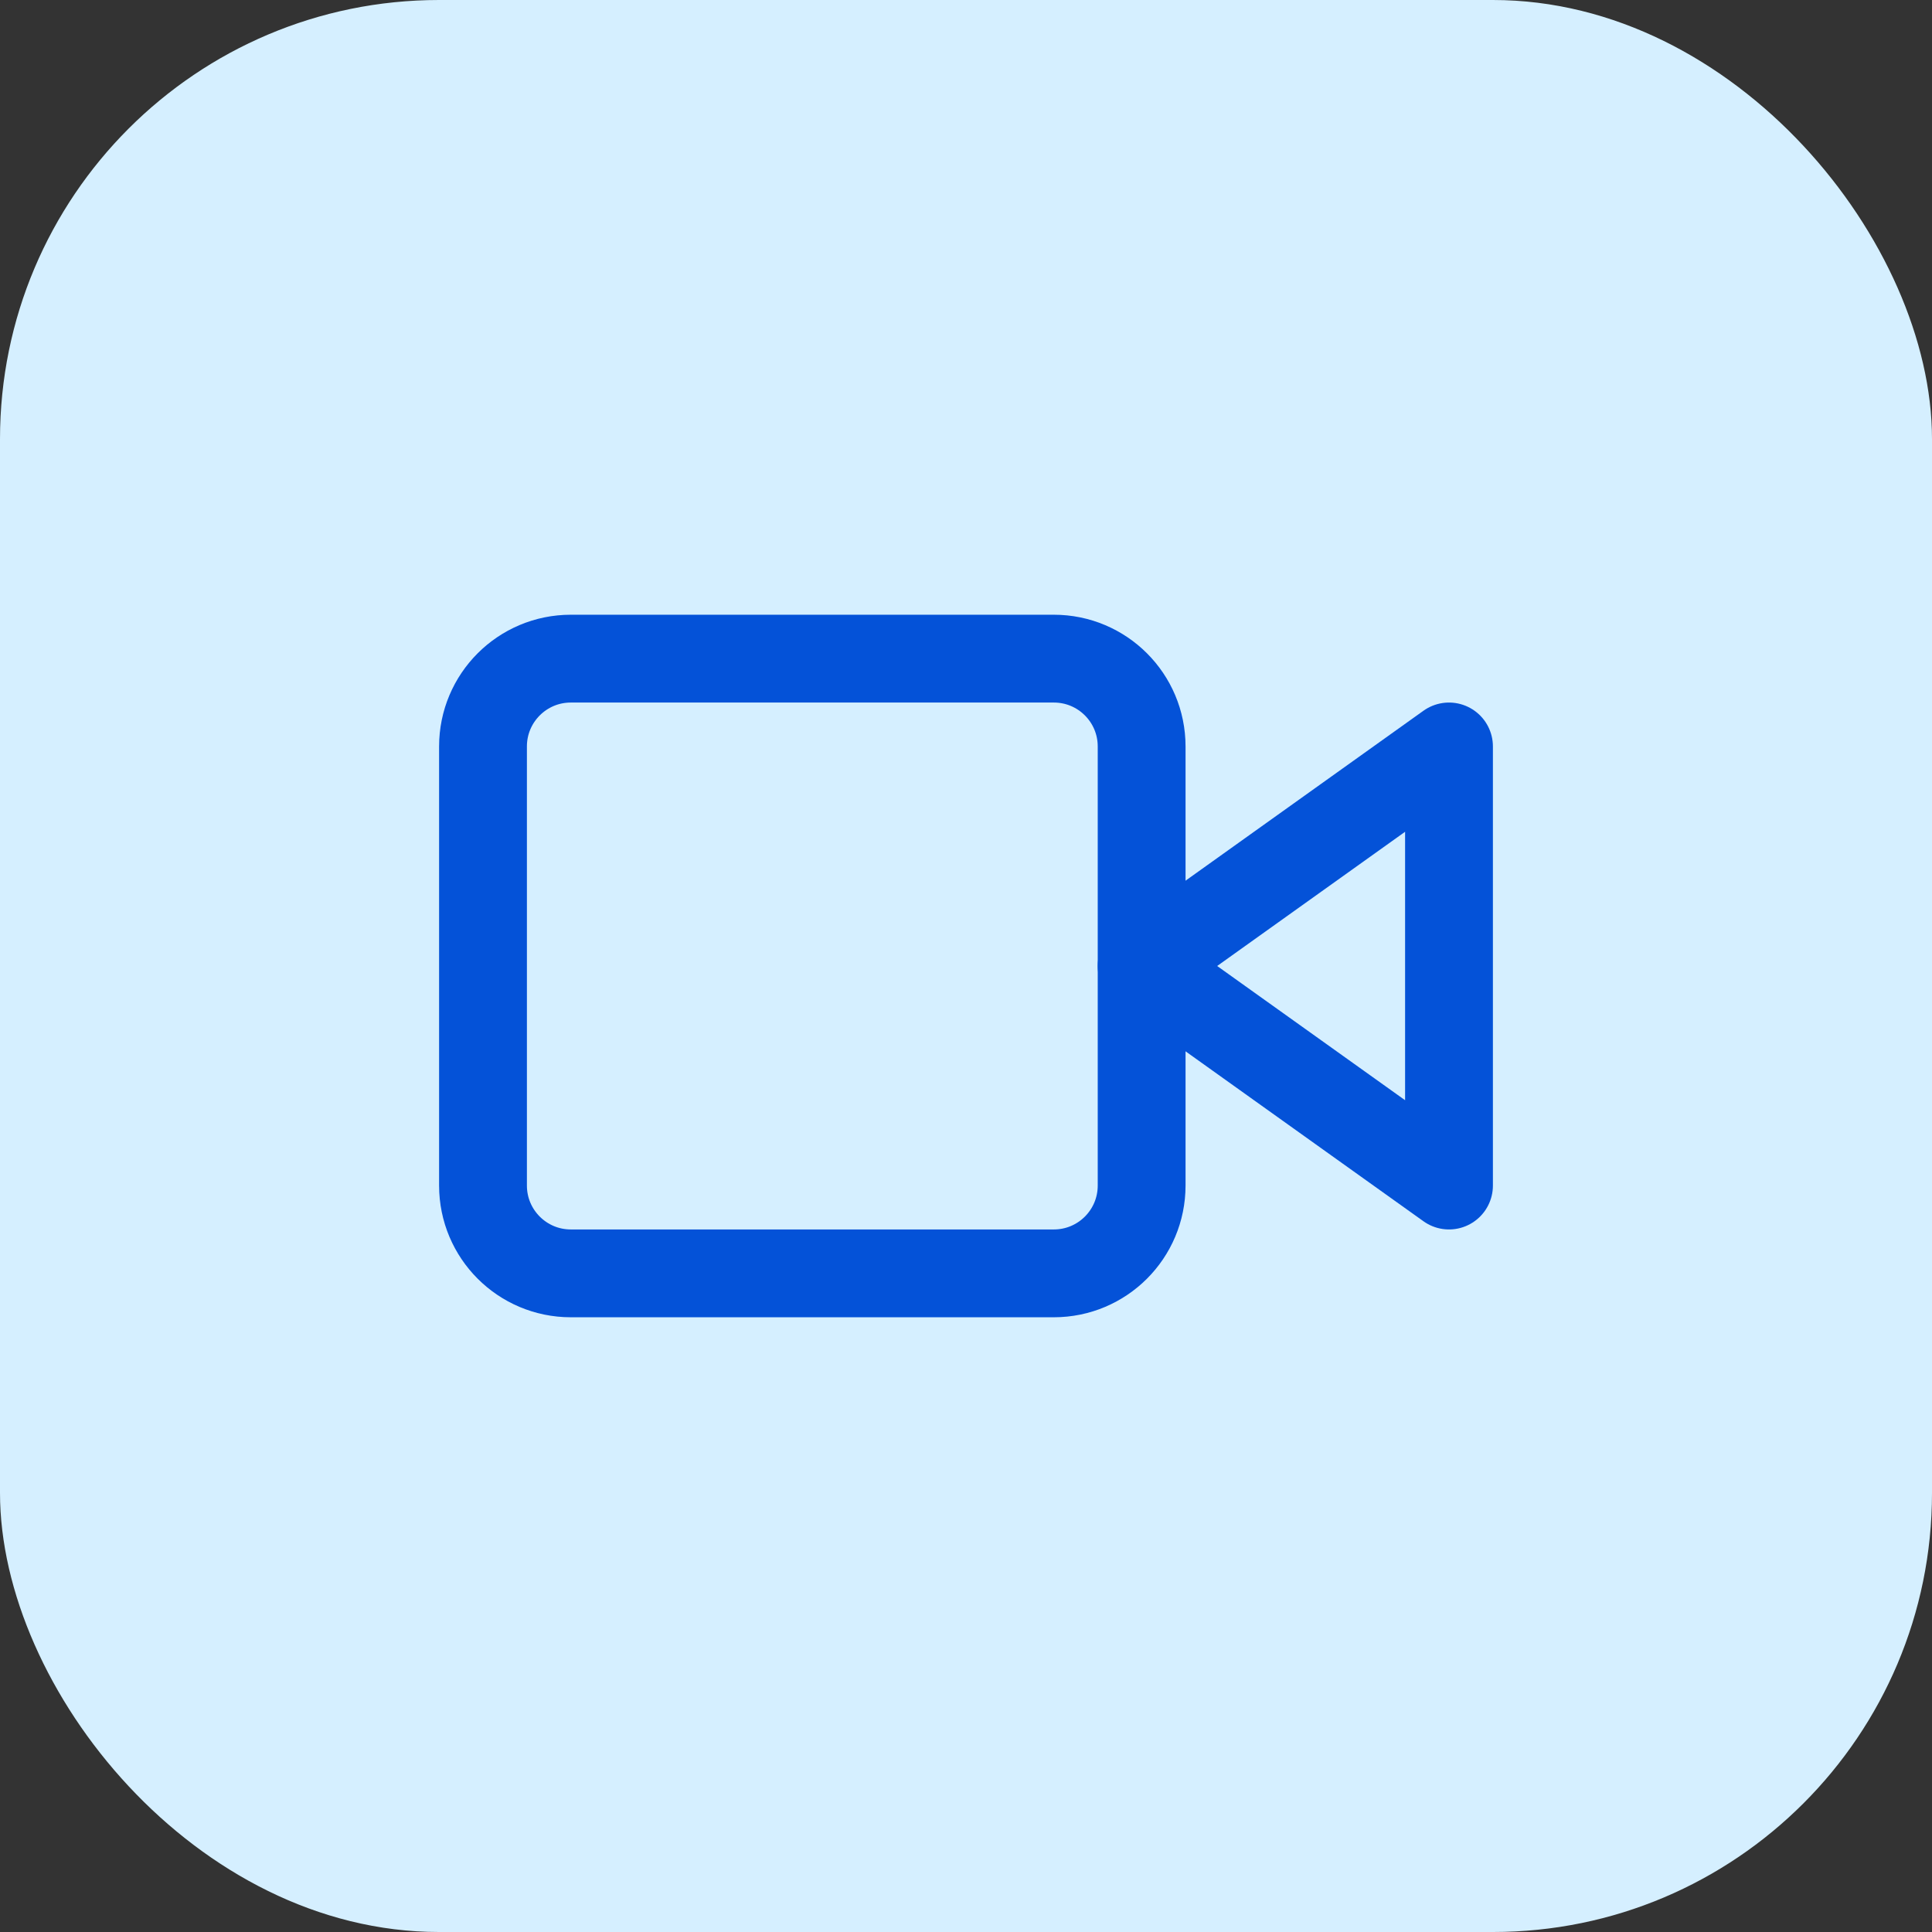 <svg width="44" height="44" viewBox="0 0 44 44" fill="none" xmlns="http://www.w3.org/2000/svg">
<rect x="0" y="0" width="44" height="44" fill="#333333" stroke="none"/>
<rect width="44" height="44" rx="10" fill="#D5EFFF"/>
<path d="M33 17L26 22L33 27V17Z" stroke="#0452D8" stroke-width="2" stroke-linecap="round" stroke-linejoin="round"/>
<path d="M24 15H13C11.895 15 11 15.895 11 17V27C11 28.105 11.895 29 13 29H24C25.105 29 26 28.105 26 27V17C26 15.895 25.105 15 24 15Z" stroke="#0452D8" stroke-width="2" stroke-linecap="round" stroke-linejoin="round"/>
</svg>
